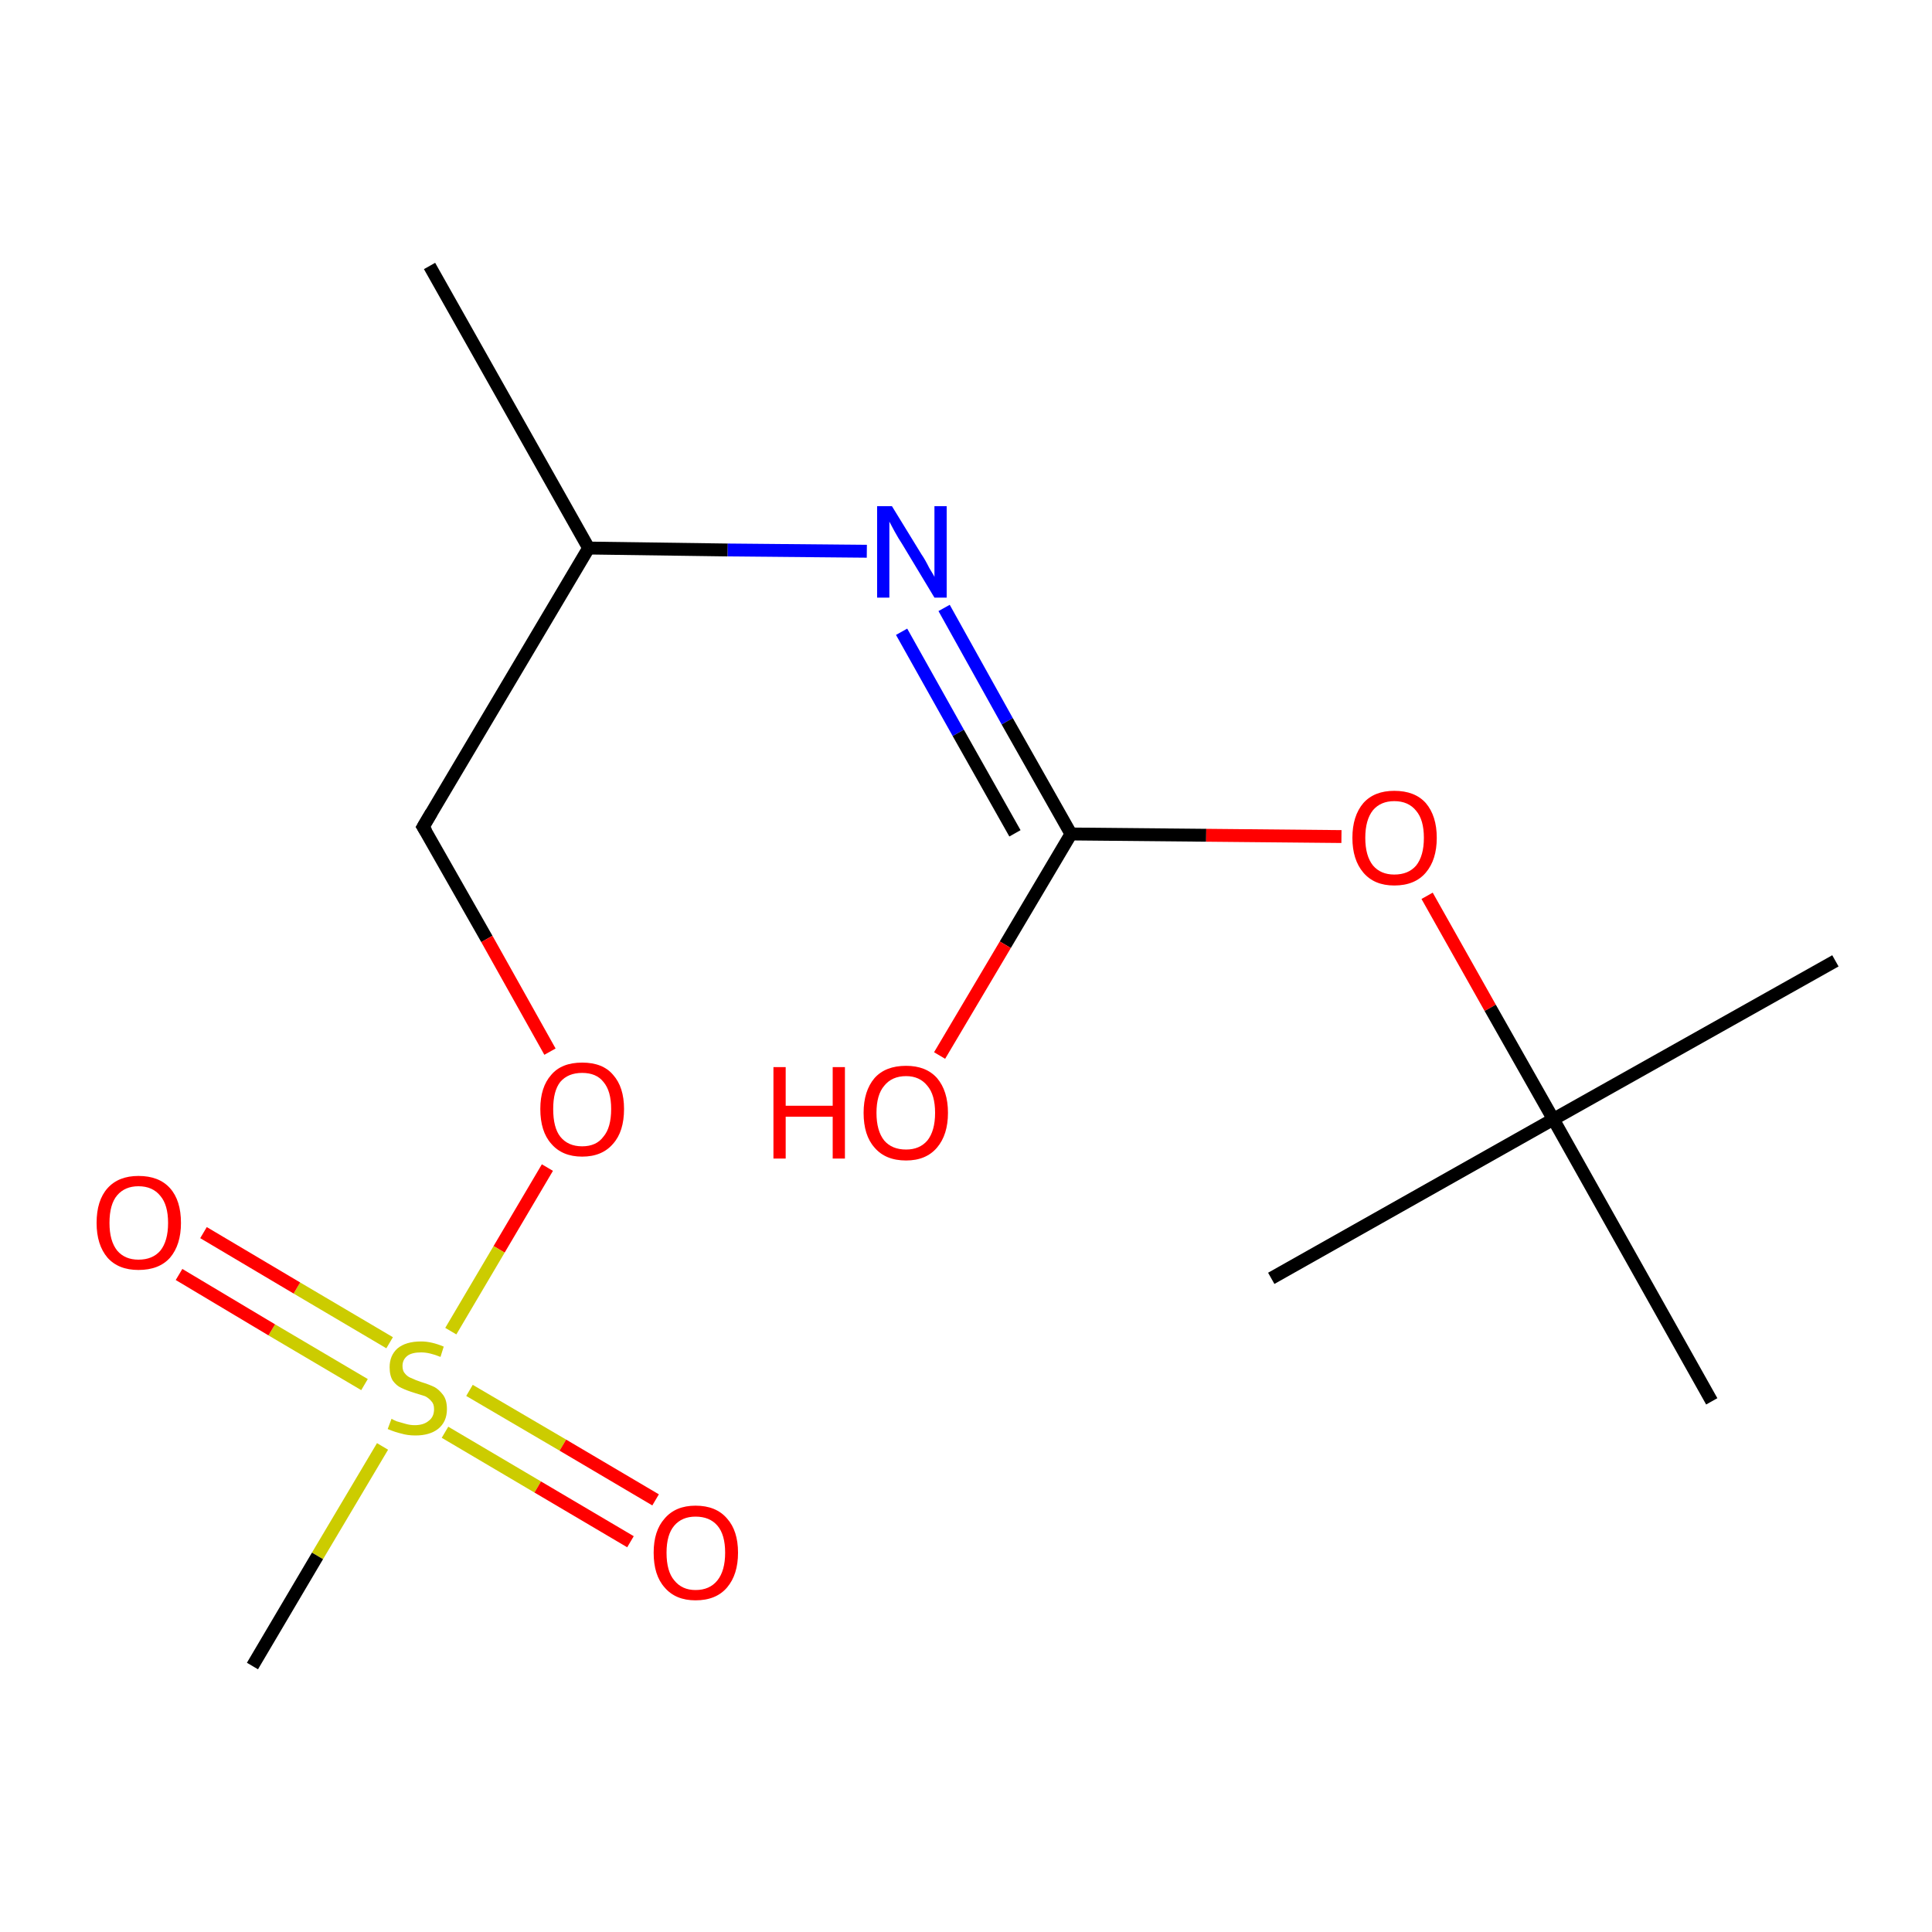 <?xml version='1.0' encoding='iso-8859-1'?>
<svg version='1.1' baseProfile='full'
              xmlns='http://www.w3.org/2000/svg'
                      xmlns:rdkit='http://www.rdkit.org/xml'
                      xmlns:xlink='http://www.w3.org/1999/xlink'
                  xml:space='preserve'
width='300px' height='300px' viewBox='0 0 300 300'>
<!-- END OF HEADER -->
<rect style='opacity:1.0;fill:#FFFFFF;stroke:none' width='300.0' height='300.0' x='0.0' y='0.0'> </rect>
<path class='bond-0 atom-0 atom-1' d='M 66.7,41.3 L 91.4,85.1' style='fill:none;fill-rule:evenodd;stroke:#000000;stroke-width:2.0px;stroke-linecap:butt;stroke-linejoin:miter;stroke-opacity:1' />
<path class='bond-1 atom-1 atom-2' d='M 91.4,85.1 L 65.7,128.4' style='fill:none;fill-rule:evenodd;stroke:#000000;stroke-width:2.0px;stroke-linecap:butt;stroke-linejoin:miter;stroke-opacity:1' />
<path class='bond-2 atom-2 atom-3' d='M 65.7,128.4 L 75.6,145.8' style='fill:none;fill-rule:evenodd;stroke:#000000;stroke-width:2.0px;stroke-linecap:butt;stroke-linejoin:miter;stroke-opacity:1' />
<path class='bond-2 atom-2 atom-3' d='M 75.6,145.8 L 85.4,163.3' style='fill:none;fill-rule:evenodd;stroke:#FF0000;stroke-width:2.0px;stroke-linecap:butt;stroke-linejoin:miter;stroke-opacity:1' />
<path class='bond-3 atom-3 atom-4' d='M 85.0,181.3 L 77.5,194.0' style='fill:none;fill-rule:evenodd;stroke:#FF0000;stroke-width:2.0px;stroke-linecap:butt;stroke-linejoin:miter;stroke-opacity:1' />
<path class='bond-3 atom-3 atom-4' d='M 77.5,194.0 L 70.0,206.7' style='fill:none;fill-rule:evenodd;stroke:#CCCC00;stroke-width:2.0px;stroke-linecap:butt;stroke-linejoin:miter;stroke-opacity:1' />
<path class='bond-4 atom-4 atom-5' d='M 59.4,224.6 L 49.3,241.6' style='fill:none;fill-rule:evenodd;stroke:#CCCC00;stroke-width:2.0px;stroke-linecap:butt;stroke-linejoin:miter;stroke-opacity:1' />
<path class='bond-4 atom-4 atom-5' d='M 49.3,241.6 L 39.2,258.7' style='fill:none;fill-rule:evenodd;stroke:#000000;stroke-width:2.0px;stroke-linecap:butt;stroke-linejoin:miter;stroke-opacity:1' />
<path class='bond-5 atom-4 atom-6' d='M 60.5,208.5 L 46.1,200.0' style='fill:none;fill-rule:evenodd;stroke:#CCCC00;stroke-width:2.0px;stroke-linecap:butt;stroke-linejoin:miter;stroke-opacity:1' />
<path class='bond-5 atom-4 atom-6' d='M 46.1,200.0 L 31.6,191.4' style='fill:none;fill-rule:evenodd;stroke:#FF0000;stroke-width:2.0px;stroke-linecap:butt;stroke-linejoin:miter;stroke-opacity:1' />
<path class='bond-5 atom-4 atom-6' d='M 56.6,215.0 L 42.2,206.5' style='fill:none;fill-rule:evenodd;stroke:#CCCC00;stroke-width:2.0px;stroke-linecap:butt;stroke-linejoin:miter;stroke-opacity:1' />
<path class='bond-5 atom-4 atom-6' d='M 42.2,206.5 L 27.8,197.9' style='fill:none;fill-rule:evenodd;stroke:#FF0000;stroke-width:2.0px;stroke-linecap:butt;stroke-linejoin:miter;stroke-opacity:1' />
<path class='bond-6 atom-4 atom-7' d='M 69.1,222.4 L 83.5,230.9' style='fill:none;fill-rule:evenodd;stroke:#CCCC00;stroke-width:2.0px;stroke-linecap:butt;stroke-linejoin:miter;stroke-opacity:1' />
<path class='bond-6 atom-4 atom-7' d='M 83.5,230.9 L 97.9,239.4' style='fill:none;fill-rule:evenodd;stroke:#FF0000;stroke-width:2.0px;stroke-linecap:butt;stroke-linejoin:miter;stroke-opacity:1' />
<path class='bond-6 atom-4 atom-7' d='M 72.9,215.9 L 87.4,224.4' style='fill:none;fill-rule:evenodd;stroke:#CCCC00;stroke-width:2.0px;stroke-linecap:butt;stroke-linejoin:miter;stroke-opacity:1' />
<path class='bond-6 atom-4 atom-7' d='M 87.4,224.4 L 101.8,232.9' style='fill:none;fill-rule:evenodd;stroke:#FF0000;stroke-width:2.0px;stroke-linecap:butt;stroke-linejoin:miter;stroke-opacity:1' />
<path class='bond-7 atom-1 atom-8' d='M 91.4,85.1 L 113.0,85.4' style='fill:none;fill-rule:evenodd;stroke:#000000;stroke-width:2.0px;stroke-linecap:butt;stroke-linejoin:miter;stroke-opacity:1' />
<path class='bond-7 atom-1 atom-8' d='M 113.0,85.4 L 134.6,85.6' style='fill:none;fill-rule:evenodd;stroke:#0000FF;stroke-width:2.0px;stroke-linecap:butt;stroke-linejoin:miter;stroke-opacity:1' />
<path class='bond-8 atom-8 atom-9' d='M 146.6,94.4 L 156.4,112.0' style='fill:none;fill-rule:evenodd;stroke:#0000FF;stroke-width:2.0px;stroke-linecap:butt;stroke-linejoin:miter;stroke-opacity:1' />
<path class='bond-8 atom-8 atom-9' d='M 156.4,112.0 L 166.3,129.5' style='fill:none;fill-rule:evenodd;stroke:#000000;stroke-width:2.0px;stroke-linecap:butt;stroke-linejoin:miter;stroke-opacity:1' />
<path class='bond-8 atom-8 atom-9' d='M 140.0,98.1 L 148.8,113.8' style='fill:none;fill-rule:evenodd;stroke:#0000FF;stroke-width:2.0px;stroke-linecap:butt;stroke-linejoin:miter;stroke-opacity:1' />
<path class='bond-8 atom-8 atom-9' d='M 148.8,113.8 L 157.6,129.4' style='fill:none;fill-rule:evenodd;stroke:#000000;stroke-width:2.0px;stroke-linecap:butt;stroke-linejoin:miter;stroke-opacity:1' />
<path class='bond-9 atom-9 atom-10' d='M 166.3,129.5 L 156.1,146.7' style='fill:none;fill-rule:evenodd;stroke:#000000;stroke-width:2.0px;stroke-linecap:butt;stroke-linejoin:miter;stroke-opacity:1' />
<path class='bond-9 atom-9 atom-10' d='M 156.1,146.7 L 145.9,163.9' style='fill:none;fill-rule:evenodd;stroke:#FF0000;stroke-width:2.0px;stroke-linecap:butt;stroke-linejoin:miter;stroke-opacity:1' />
<path class='bond-10 atom-9 atom-11' d='M 166.3,129.5 L 187.3,129.7' style='fill:none;fill-rule:evenodd;stroke:#000000;stroke-width:2.0px;stroke-linecap:butt;stroke-linejoin:miter;stroke-opacity:1' />
<path class='bond-10 atom-9 atom-11' d='M 187.3,129.7 L 208.3,129.9' style='fill:none;fill-rule:evenodd;stroke:#FF0000;stroke-width:2.0px;stroke-linecap:butt;stroke-linejoin:miter;stroke-opacity:1' />
<path class='bond-11 atom-11 atom-12' d='M 221.6,139.1 L 231.4,156.5' style='fill:none;fill-rule:evenodd;stroke:#FF0000;stroke-width:2.0px;stroke-linecap:butt;stroke-linejoin:miter;stroke-opacity:1' />
<path class='bond-11 atom-11 atom-12' d='M 231.4,156.5 L 241.2,173.8' style='fill:none;fill-rule:evenodd;stroke:#000000;stroke-width:2.0px;stroke-linecap:butt;stroke-linejoin:miter;stroke-opacity:1' />
<path class='bond-12 atom-12 atom-13' d='M 241.2,173.8 L 285.0,149.2' style='fill:none;fill-rule:evenodd;stroke:#000000;stroke-width:2.0px;stroke-linecap:butt;stroke-linejoin:miter;stroke-opacity:1' />
<path class='bond-13 atom-12 atom-14' d='M 241.2,173.8 L 197.4,198.5' style='fill:none;fill-rule:evenodd;stroke:#000000;stroke-width:2.0px;stroke-linecap:butt;stroke-linejoin:miter;stroke-opacity:1' />
<path class='bond-14 atom-12 atom-15' d='M 241.2,173.8 L 265.8,217.6' style='fill:none;fill-rule:evenodd;stroke:#000000;stroke-width:2.0px;stroke-linecap:butt;stroke-linejoin:miter;stroke-opacity:1' />
<path d='M 67.0,126.2 L 65.7,128.4 L 66.2,129.2' style='fill:none;stroke:#000000;stroke-width:2.0px;stroke-linecap:butt;stroke-linejoin:miter;stroke-miterlimit:10;stroke-opacity:1;' />
<path class='atom-3' d='M 83.9 172.2
Q 83.9 168.8, 85.6 166.9
Q 87.2 165.0, 90.4 165.0
Q 93.6 165.0, 95.2 166.9
Q 96.9 168.8, 96.9 172.2
Q 96.9 175.7, 95.2 177.6
Q 93.5 179.6, 90.4 179.6
Q 87.3 179.6, 85.6 177.6
Q 83.9 175.7, 83.9 172.2
M 90.4 178.0
Q 92.6 178.0, 93.7 176.5
Q 94.9 175.1, 94.9 172.2
Q 94.9 169.4, 93.7 168.0
Q 92.6 166.6, 90.4 166.6
Q 88.2 166.6, 87.0 168.0
Q 85.9 169.4, 85.9 172.2
Q 85.9 175.1, 87.0 176.5
Q 88.2 178.0, 90.4 178.0
' fill='#FF0000'/>
<path class='atom-4' d='M 60.8 220.3
Q 60.9 220.4, 61.6 220.7
Q 62.3 220.9, 63.0 221.1
Q 63.7 221.3, 64.4 221.3
Q 65.8 221.3, 66.6 220.6
Q 67.4 220.0, 67.4 218.8
Q 67.4 218.0, 67.0 217.6
Q 66.6 217.1, 66.0 216.8
Q 65.4 216.6, 64.4 216.3
Q 63.1 215.9, 62.3 215.5
Q 61.6 215.2, 61.0 214.4
Q 60.5 213.6, 60.5 212.3
Q 60.5 210.5, 61.7 209.4
Q 63.0 208.3, 65.4 208.3
Q 67.0 208.3, 68.9 209.1
L 68.4 210.7
Q 66.7 210.0, 65.4 210.0
Q 64.0 210.0, 63.3 210.5
Q 62.5 211.1, 62.5 212.1
Q 62.5 212.9, 62.9 213.3
Q 63.3 213.8, 63.9 214.0
Q 64.5 214.3, 65.4 214.6
Q 66.7 215.0, 67.5 215.4
Q 68.2 215.8, 68.8 216.6
Q 69.4 217.4, 69.4 218.8
Q 69.4 220.8, 68.0 221.9
Q 66.7 222.9, 64.5 222.9
Q 63.3 222.9, 62.3 222.6
Q 61.4 222.4, 60.2 221.9
L 60.8 220.3
' fill='#CCCC00'/>
<path class='atom-6' d='M 15.0 189.9
Q 15.0 186.4, 16.7 184.5
Q 18.4 182.6, 21.5 182.6
Q 24.7 182.6, 26.4 184.5
Q 28.1 186.4, 28.1 189.9
Q 28.1 193.3, 26.4 195.3
Q 24.7 197.2, 21.5 197.2
Q 18.4 197.2, 16.7 195.3
Q 15.0 193.3, 15.0 189.9
M 21.5 195.6
Q 23.7 195.6, 24.9 194.2
Q 26.1 192.7, 26.1 189.9
Q 26.1 187.1, 24.9 185.7
Q 23.7 184.2, 21.5 184.2
Q 19.4 184.2, 18.2 185.6
Q 17.0 187.0, 17.0 189.9
Q 17.0 192.7, 18.2 194.2
Q 19.4 195.6, 21.5 195.6
' fill='#FF0000'/>
<path class='atom-7' d='M 101.5 241.1
Q 101.5 237.7, 103.2 235.8
Q 104.9 233.8, 108.0 233.8
Q 111.2 233.8, 112.9 235.8
Q 114.6 237.7, 114.6 241.1
Q 114.6 244.5, 112.9 246.5
Q 111.2 248.5, 108.0 248.5
Q 104.9 248.5, 103.2 246.5
Q 101.5 244.6, 101.5 241.1
M 108.0 246.9
Q 110.2 246.9, 111.4 245.4
Q 112.6 243.9, 112.6 241.1
Q 112.6 238.3, 111.4 236.9
Q 110.2 235.5, 108.0 235.5
Q 105.9 235.5, 104.7 236.9
Q 103.5 238.3, 103.5 241.1
Q 103.5 244.0, 104.7 245.4
Q 105.9 246.9, 108.0 246.9
' fill='#FF0000'/>
<path class='atom-8' d='M 138.5 78.6
L 143.1 86.1
Q 143.6 86.8, 144.3 88.2
Q 145.1 89.5, 145.1 89.6
L 145.1 78.6
L 147.0 78.6
L 147.0 92.8
L 145.1 92.8
L 140.1 84.5
Q 139.5 83.6, 138.9 82.5
Q 138.3 81.4, 138.1 81.0
L 138.1 92.8
L 136.2 92.8
L 136.2 78.6
L 138.5 78.6
' fill='#0000FF'/>
<path class='atom-10' d='M 120.1 165.7
L 122.0 165.7
L 122.0 171.7
L 129.3 171.7
L 129.3 165.7
L 131.2 165.7
L 131.2 179.9
L 129.3 179.9
L 129.3 173.4
L 122.0 173.4
L 122.0 179.9
L 120.1 179.9
L 120.1 165.7
' fill='#FF0000'/>
<path class='atom-10' d='M 134.1 172.8
Q 134.1 169.4, 135.8 167.4
Q 137.5 165.5, 140.7 165.5
Q 143.8 165.5, 145.5 167.4
Q 147.2 169.4, 147.2 172.8
Q 147.2 176.2, 145.5 178.2
Q 143.8 180.2, 140.7 180.2
Q 137.5 180.2, 135.8 178.2
Q 134.1 176.3, 134.1 172.8
M 140.7 178.5
Q 142.8 178.5, 144.0 177.1
Q 145.2 175.6, 145.2 172.8
Q 145.2 170.0, 144.0 168.6
Q 142.8 167.1, 140.7 167.1
Q 138.5 167.1, 137.3 168.6
Q 136.1 170.0, 136.1 172.8
Q 136.1 175.6, 137.3 177.1
Q 138.5 178.5, 140.7 178.5
' fill='#FF0000'/>
<path class='atom-11' d='M 210.0 130.1
Q 210.0 126.7, 211.7 124.7
Q 213.4 122.8, 216.5 122.8
Q 219.7 122.8, 221.4 124.7
Q 223.1 126.7, 223.1 130.1
Q 223.1 133.5, 221.4 135.5
Q 219.7 137.5, 216.5 137.5
Q 213.4 137.5, 211.7 135.5
Q 210.0 133.5, 210.0 130.1
M 216.5 135.8
Q 218.7 135.8, 219.9 134.4
Q 221.1 132.9, 221.1 130.1
Q 221.1 127.3, 219.9 125.9
Q 218.7 124.4, 216.5 124.4
Q 214.4 124.4, 213.2 125.8
Q 212.0 127.3, 212.0 130.1
Q 212.0 132.9, 213.2 134.4
Q 214.4 135.8, 216.5 135.8
' fill='#FF0000'/>
</svg>
